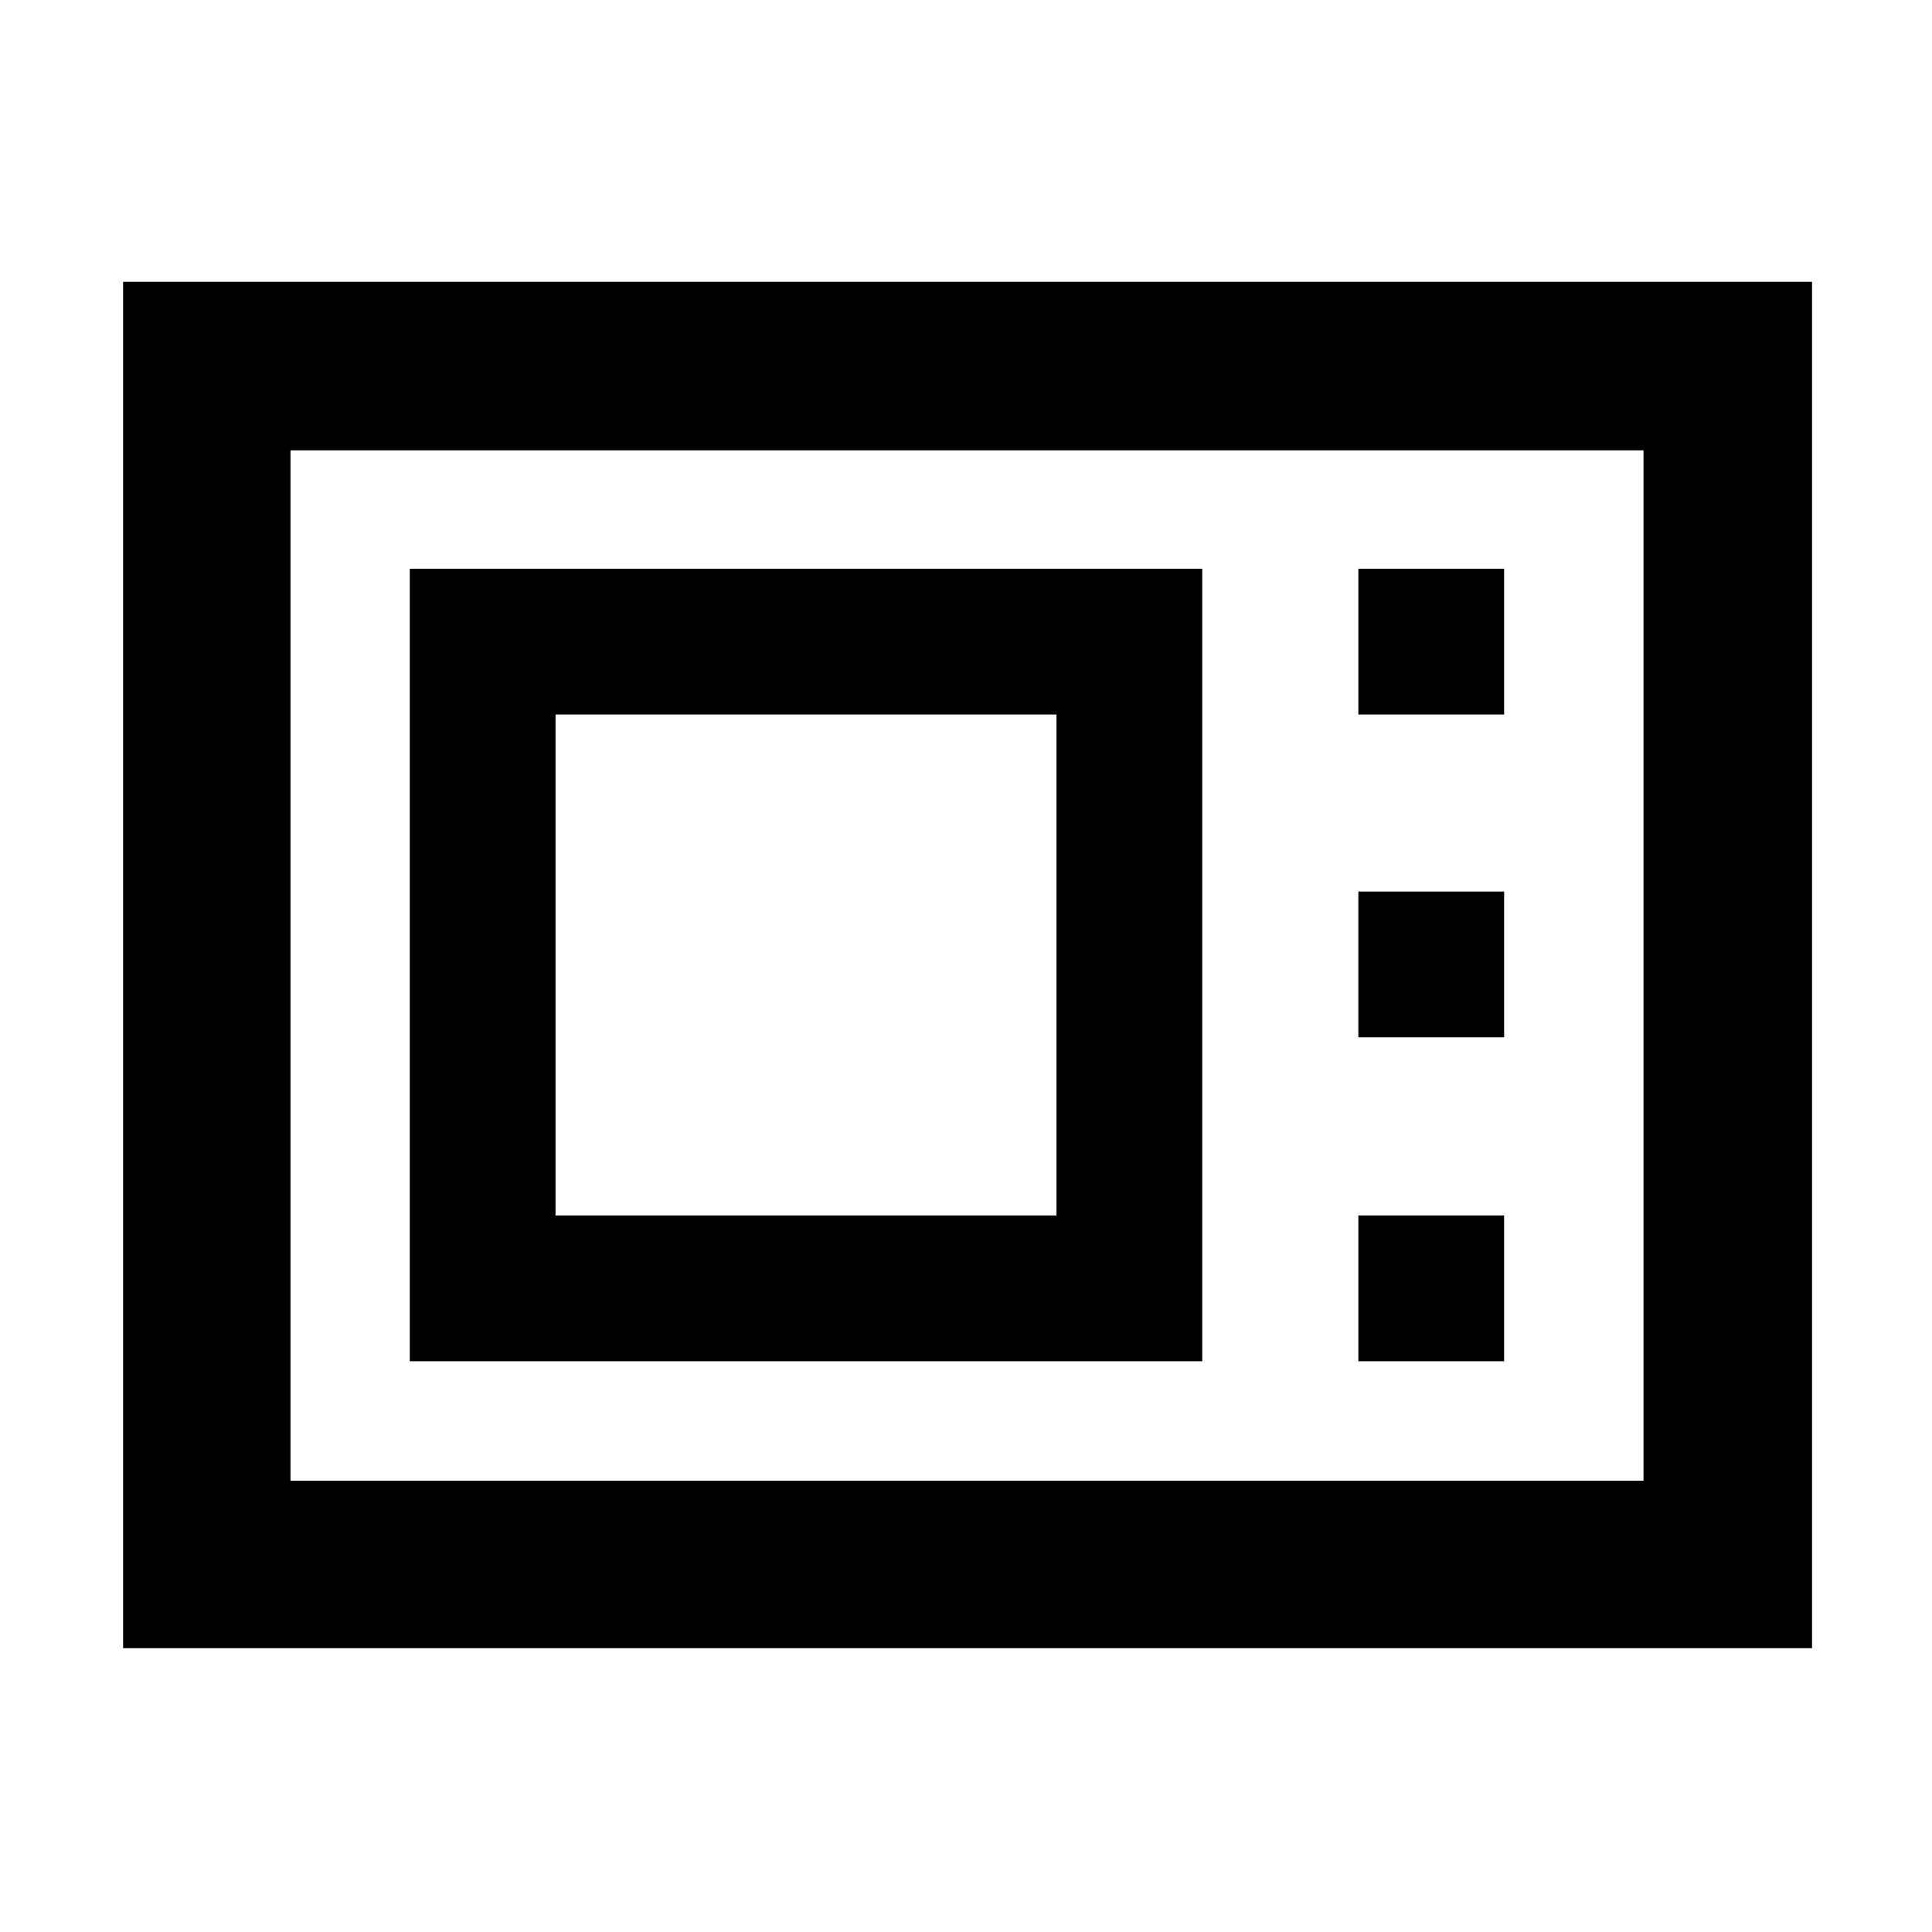 <svg xmlns="http://www.w3.org/2000/svg" height="48" viewBox="0 -960 960 960" width="48"><path d="M61.17-141.04v-678.92h839.22v678.92H61.17Zm83.18-83.18h672.3v-512h-672.3v512Zm59.26-59.39h393.78v-393.78H203.61v393.78Zm72.43-72.43v-248.92h248.92v248.92H276.04Zm398.92-248.92h72.43v-72.43h-72.43v72.43Zm0 160.39h72.43V-517h-72.43v72.43Zm0 160.96h72.43v-72.43h-72.43v72.43Zm-530.61 59.39v-512 512Z"/></svg>